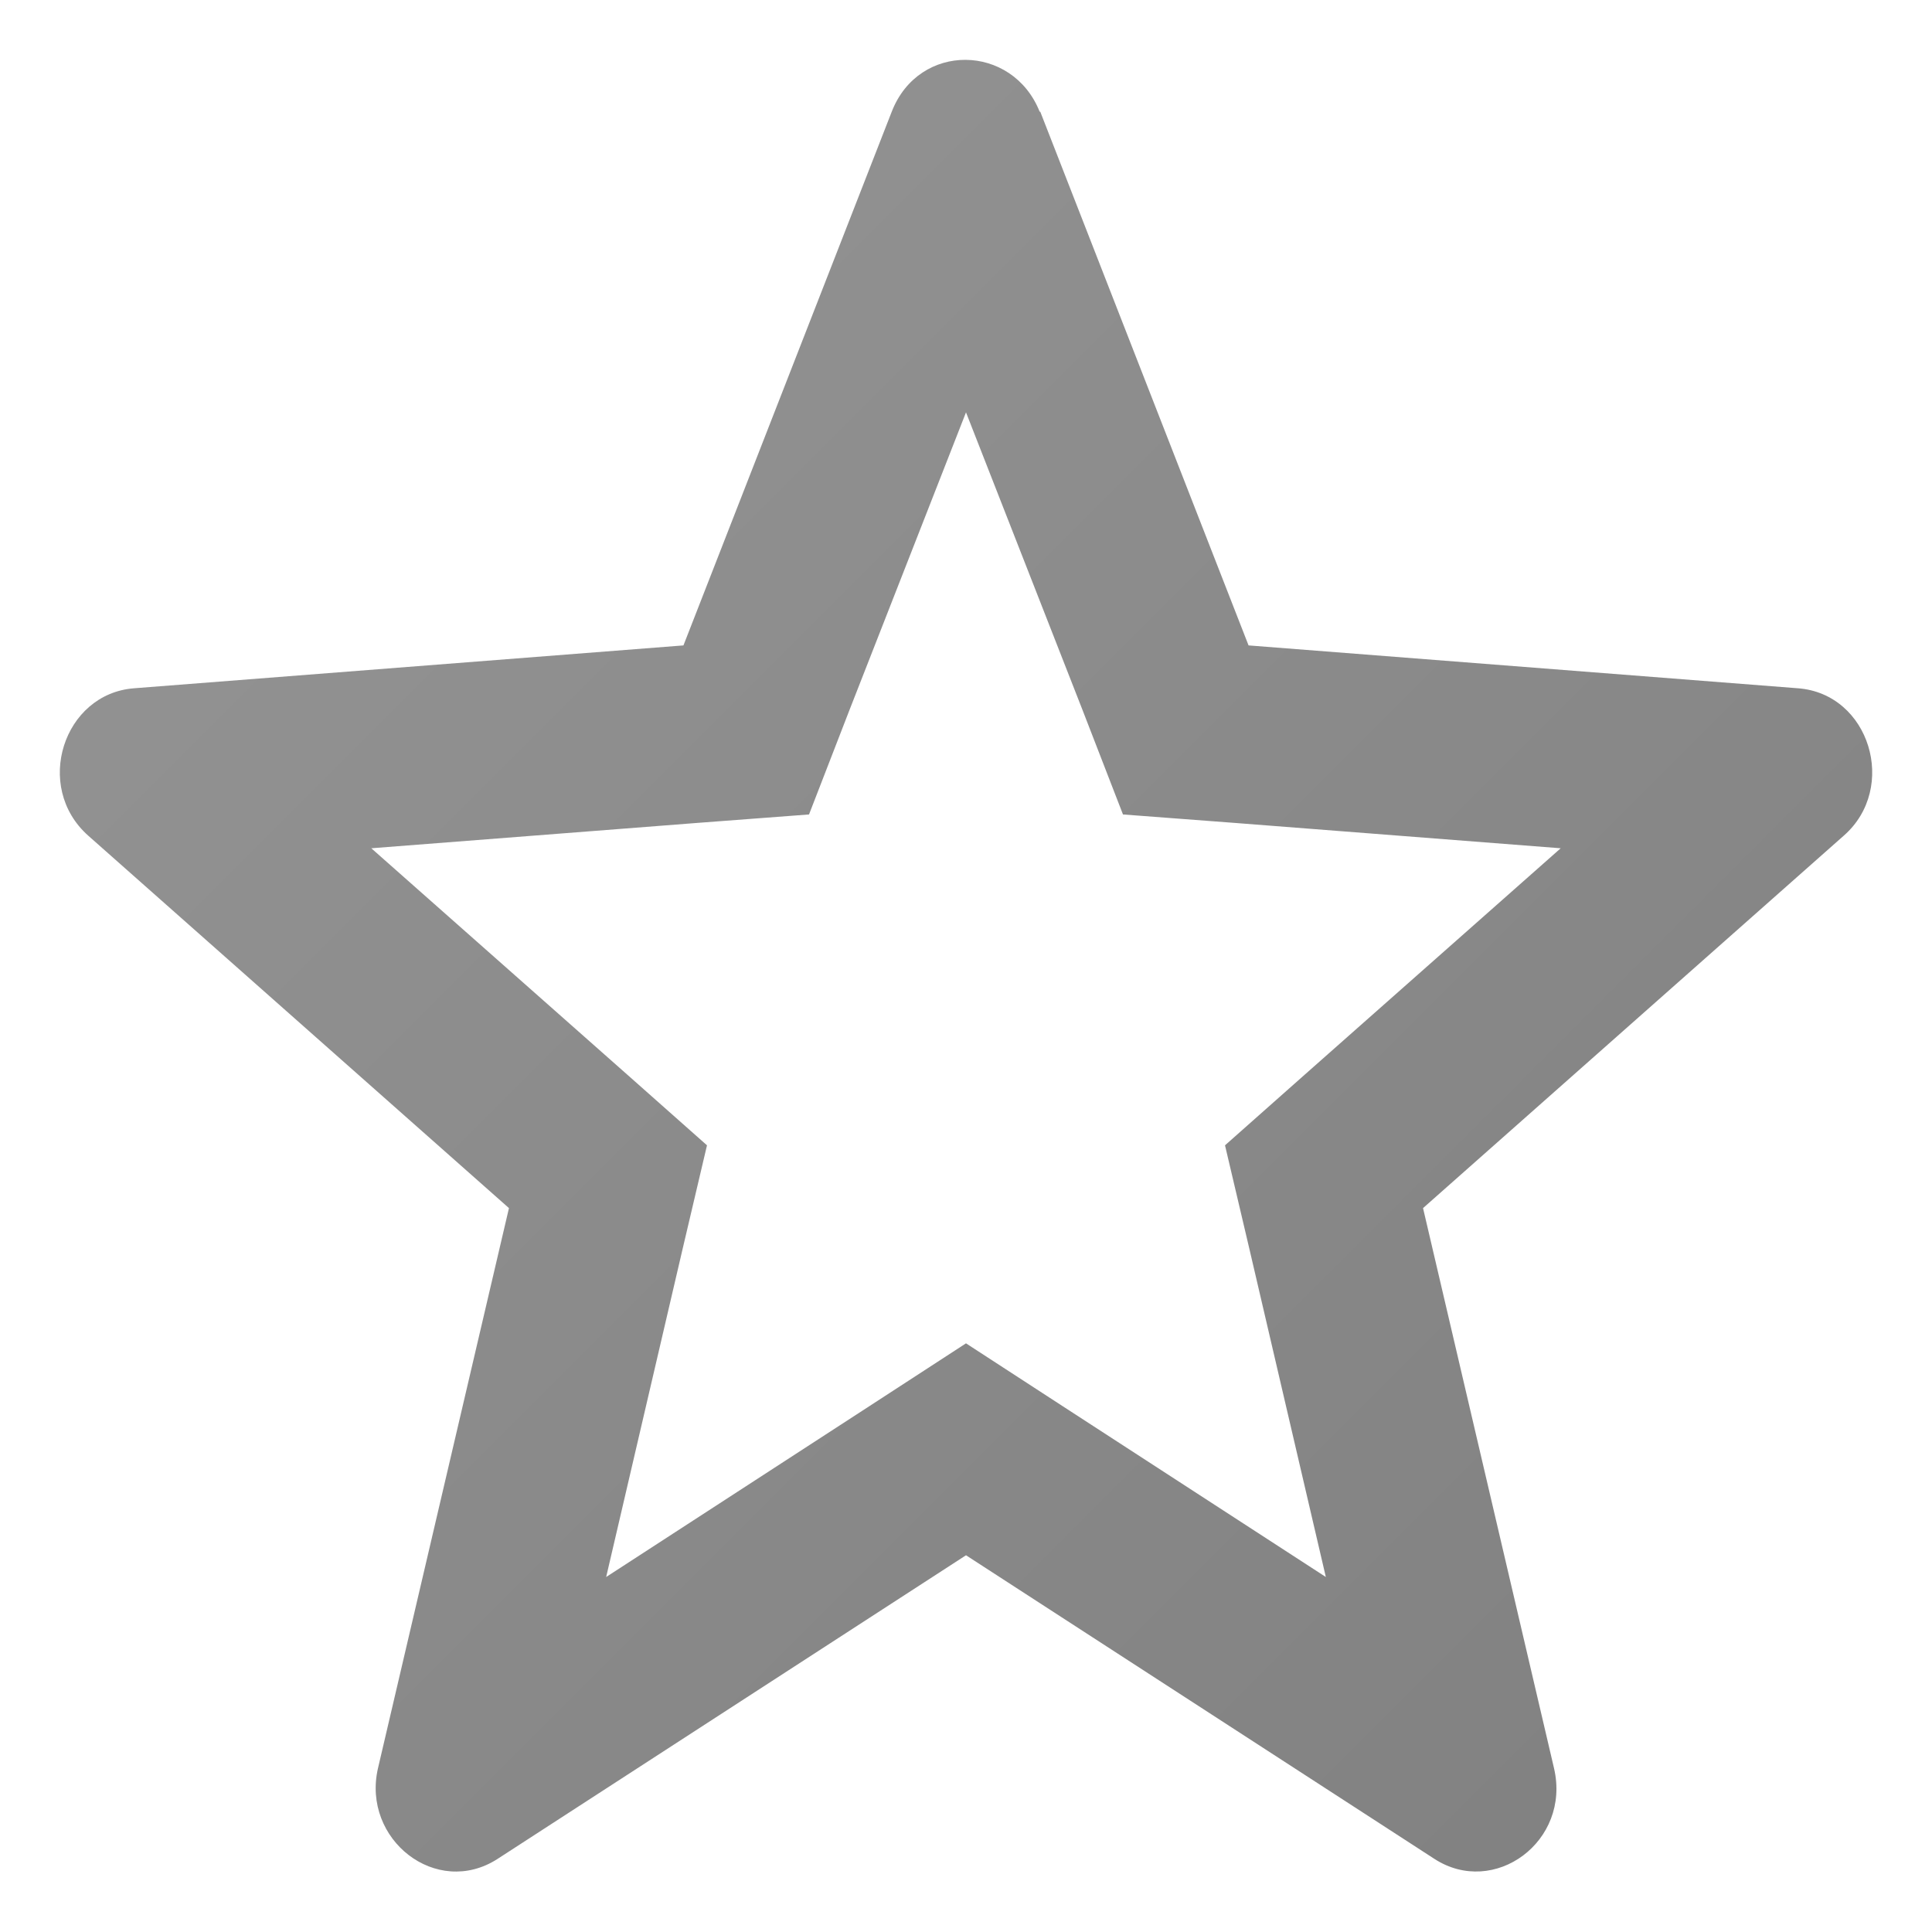 <svg xmlns="http://www.w3.org/2000/svg" width="32" height="32" viewBox="0 0 3200 3200" shape-rendering="geometricPrecision" text-rendering="geometricPrecision" image-rendering="optimizeQuality" fill-rule="evenodd" clip-rule="evenodd"><defs><style><![CDATA[
    .fil0 {fill:url(#id0);fill-rule:nonzero}
   ]]></style><linearGradient id="id0" gradientUnits="userSpaceOnUse" x1="152.015" y1="158.748" x2="3047.75" y2="3054.48"><stop offset="0" stop-color="#959595"/><stop offset="1" stop-color="gray"/></linearGradient></defs><path class="fil0" d="M1723 185l345 884 910 71c119 9 166 165 76 244l-697 617 217 928c28 121-99 214-198 150l-776-503-776 503c-101 65-225-32-198-150l217-928-697-617c-91-81-41-235 76-244l910-71 345-884c45-116 200-113 245 0zm70 991l-193-493-193 493-67 173-185 14-540 42 424 375 132 117-40 170-127 545 436-283 160-104 160 104 436 283-127-545-40-170 132-117 424-375-540-42-185-14-67-173z" id="Layer_x0020_1"/></svg>